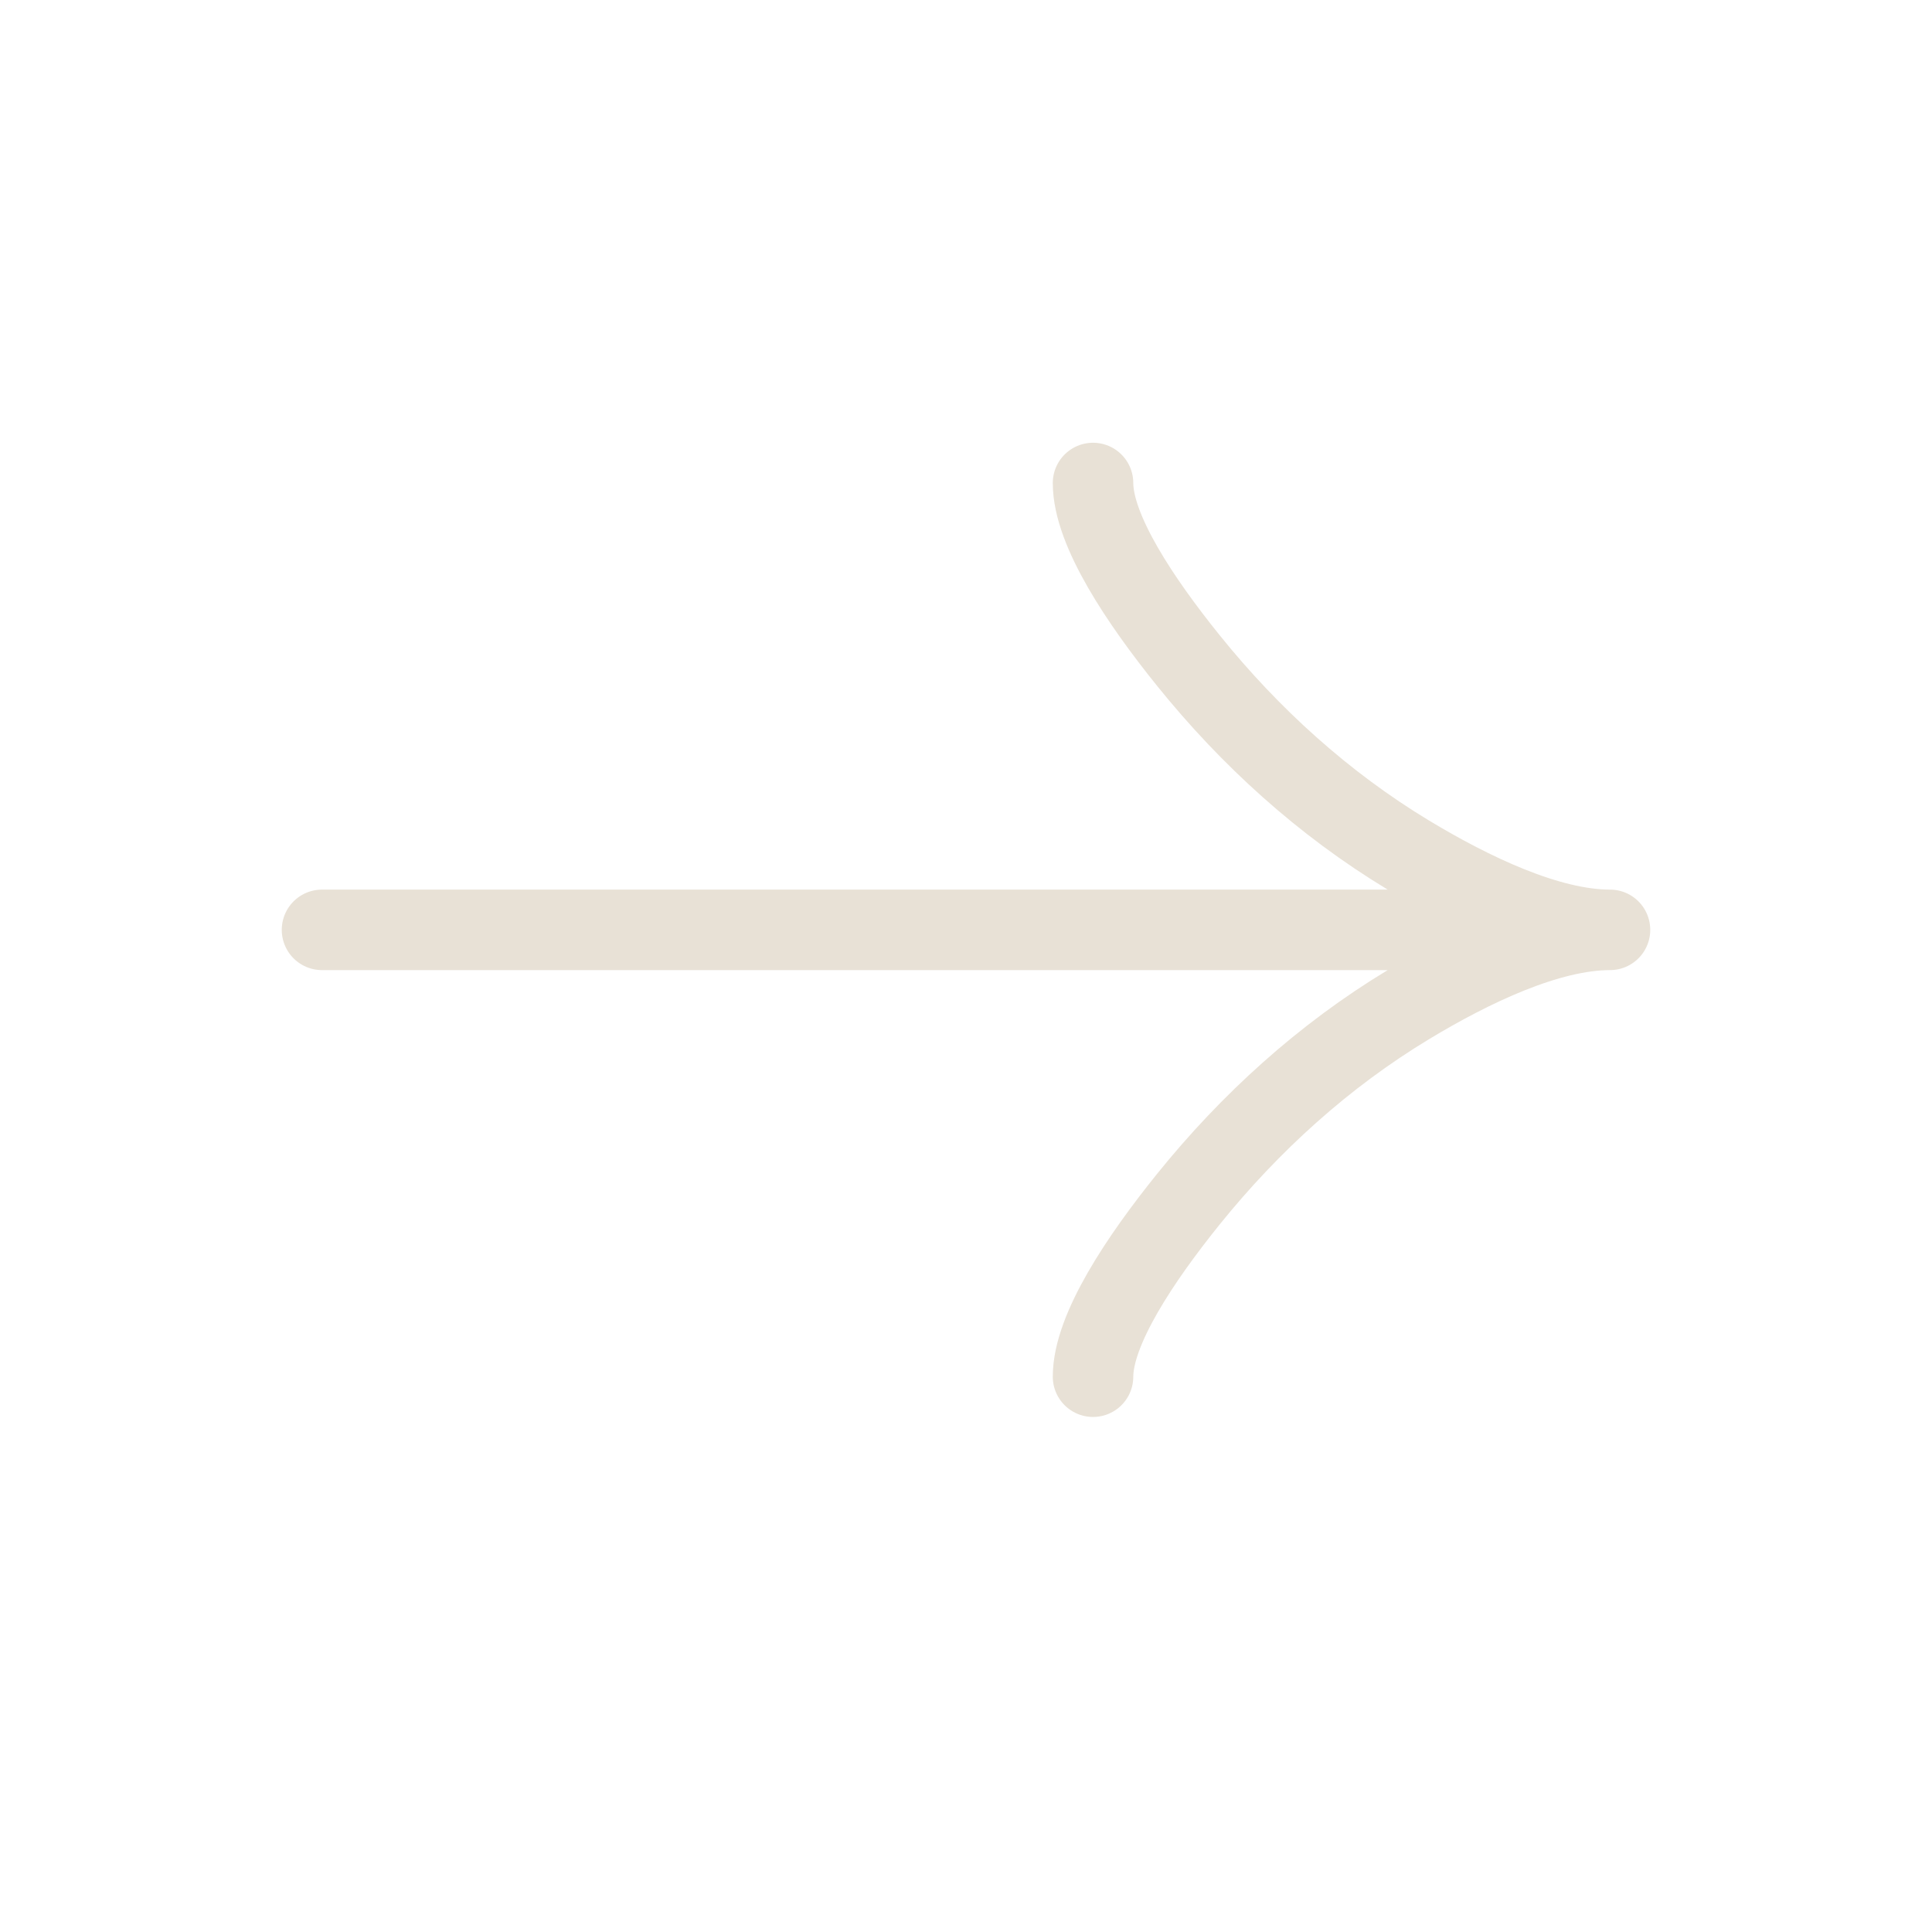 <svg width="24" height="24" viewBox="0 0 24 24" fill="none" xmlns="http://www.w3.org/2000/svg">
<path d="M13.578 6C13.578 6.588 14.167 7.467 14.762 8.205C15.528 9.156 16.443 9.986 17.492 10.62C18.279 11.095 19.233 11.551 20 11.551M20 11.551C19.233 11.551 18.278 12.007 17.492 12.482C16.443 13.116 15.528 13.947 14.762 14.897C14.167 15.635 13.578 16.515 13.578 17.102M20 11.551L4 11.551" stroke="#E8E1D6" stroke-linecap="round"/>
</svg>
